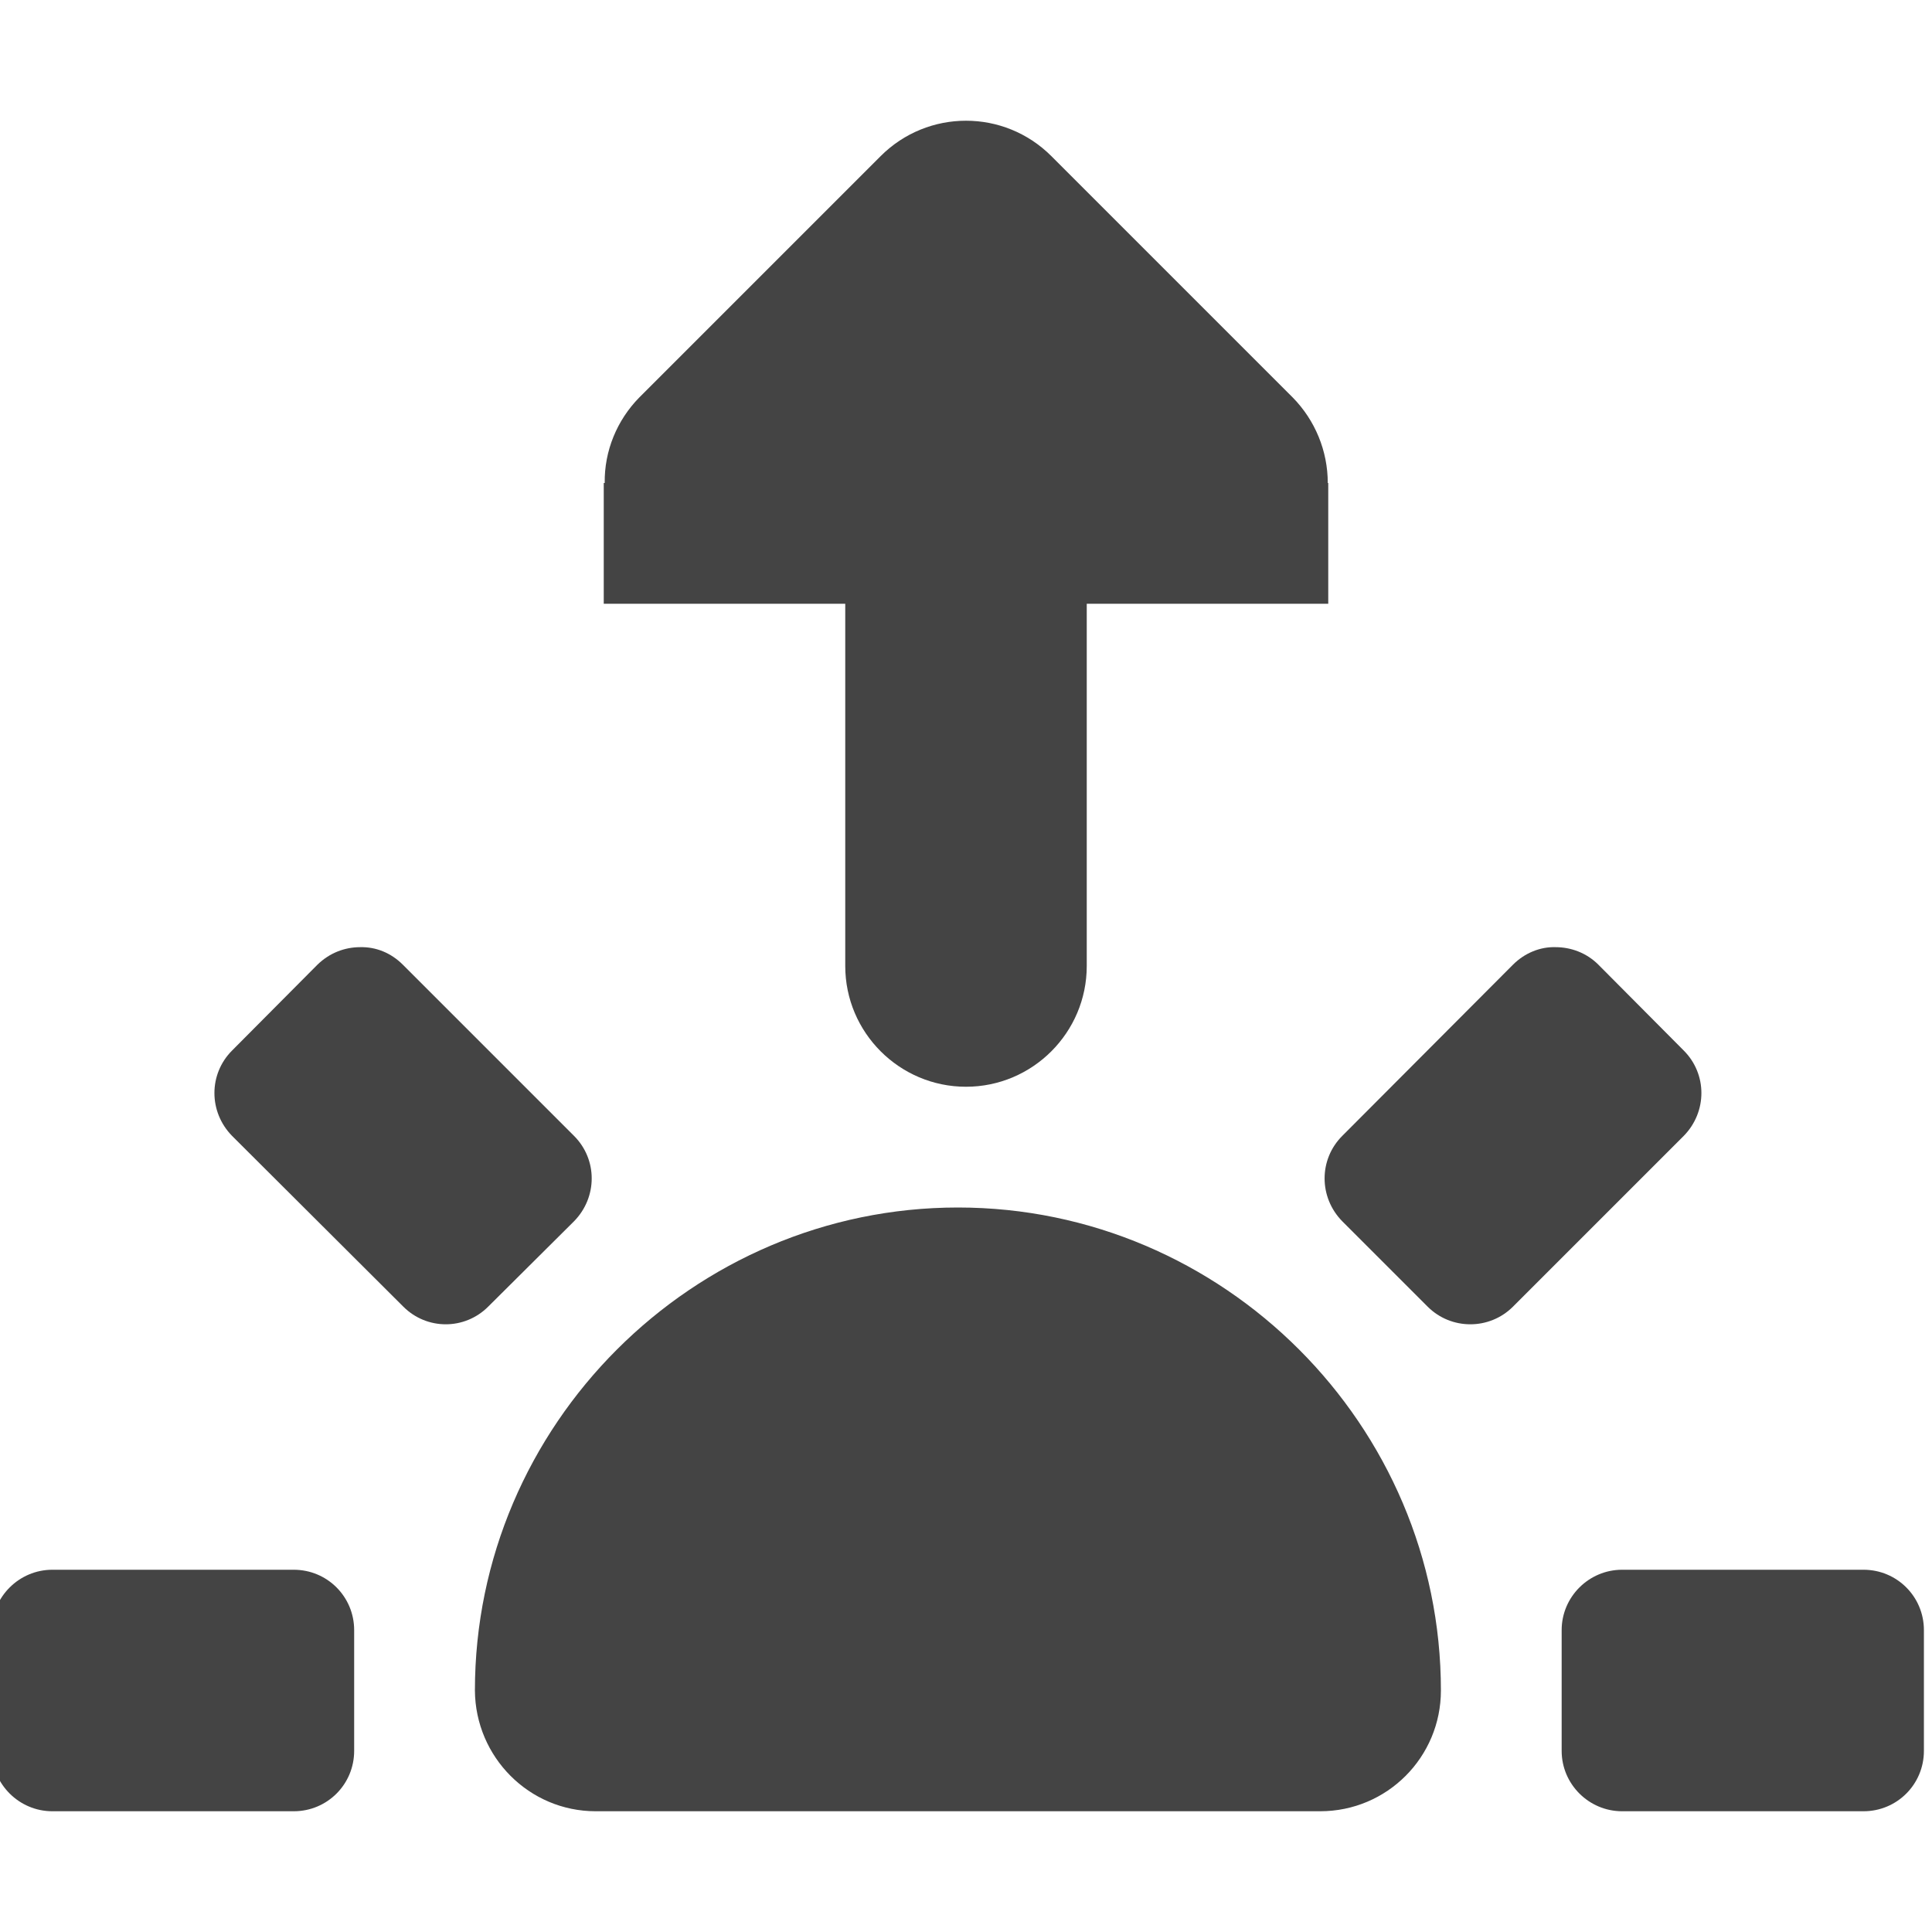 <?xml version="1.0" encoding="UTF-8" standalone="no"?>
<svg
   height="16px"
   viewBox="0 0 16 16"
   width="16px"
   version="1.1"
   id="svg8"
   sodipodi:docname="daytime-sunrise-symbolic.svg"
   inkscape:version="1.2.1 (9c6d41e410, 2022-07-14)"
   xmlns:inkscape="http://www.inkscape.org/namespaces/inkscape"
   xmlns:sodipodi="http://sodipodi.sourceforge.net/DTD/sodipodi-0.dtd"
   xmlns="http://www.w3.org/2000/svg"
   xmlns:svg="http://www.w3.org/2000/svg">
  <defs
     id="defs12" />
  <sodipodi:namedview
     id="namedview10"
     pagecolor="#ffffff"
     bordercolor="#000000"
     borderopacity="0.25"
     inkscape:showpageshadow="2"
     inkscape:pageopacity="0.0"
     inkscape:pagecheckerboard="0"
     inkscape:deskcolor="#d1d1d1"
     showgrid="false"
     inkscape:zoom="32.09375"
     inkscape:cx="-3.8013632"
     inkscape:cy="5.842259"
     inkscape:current-layer="svg8" />
  <g
     fill="#2e3436"
     id="g6"
     style="fill:#444444;fill-opacity:1">
    <path
       d="m 2.984 7.844 c -0.129 0 -0.254 0.047 -0.355 0.145 l -0.707 0.711 c -0.195 0.195 -0.195 0.508 0 0.707 l 1.418 1.414 c 0.195 0.195 0.508 0.195 0.703 0 l 0.711 -0.707 c 0.195 -0.199 0.195 -0.512 0 -0.707 l -1.418 -1.418 c -0.098 -0.098 -0.223 -0.148 -0.352 -0.145 z m 9.898 0 c -0.125 -0.004 -0.254 0.047 -0.352 0.145 l -1.414 1.418 c -0.195 0.195 -0.195 0.508 0 0.707 l 0.707 0.707 c 0.195 0.195 0.512 0.195 0.707 0 l 1.414 -1.414 c 0.195 -0.199 0.195 -0.512 0 -0.707 l -0.707 -0.711 c -0.098 -0.098 -0.227 -0.145 -0.355 -0.145 z m -4.949 2.156 c -2.195 0 -4 1.801 -4 4 c 0.004 0.551 0.449 1 1 1 h 6 c 0.555 0 1 -0.449 1 -1 c 0 -2.199 -1.801 -4 -4 -4 z m -7.5 3 c -0.273 0 -0.5 0.223 -0.5 0.5 v 1 c 0 0.277 0.227 0.5 0.5 0.5 h 2 c 0.277 0 0.5 -0.223 0.5 -0.5 v -1 c 0 -0.277 -0.223 -0.5 -0.5 -0.5 z m 13 0 c -0.273 0 -0.5 0.223 -0.5 0.5 v 1 c 0 0.277 0.227 0.5 0.5 0.5 h 2 c 0.277 0 0.5 -0.223 0.5 -0.5 v -1 c 0 -0.277 -0.223 -0.5 -0.5 -0.5 z m 0 0"
       id="path2"
       style="fill:#444444;fill-opacity:1" />
    <path
       d="m 8 9 c -0.551 0 -1 -0.449 -1 -1 v -3 h -2 v -1 h 0.008 c -0.004 -0.266 0.102 -0.52 0.285 -0.707 l 2 -2 c 0.391 -0.391 1.023 -0.391 1.414 0 l 2 2 c 0.184 0.188 0.289 0.441 0.289 0.707 h 0.004 v 1 h -2 v 3 c 0 0.551 -0.449 1 -1 1 z m 0 0"
       id="path4"
       style="fill:#444444;fill-opacity:1" />
  </g>
</svg>
